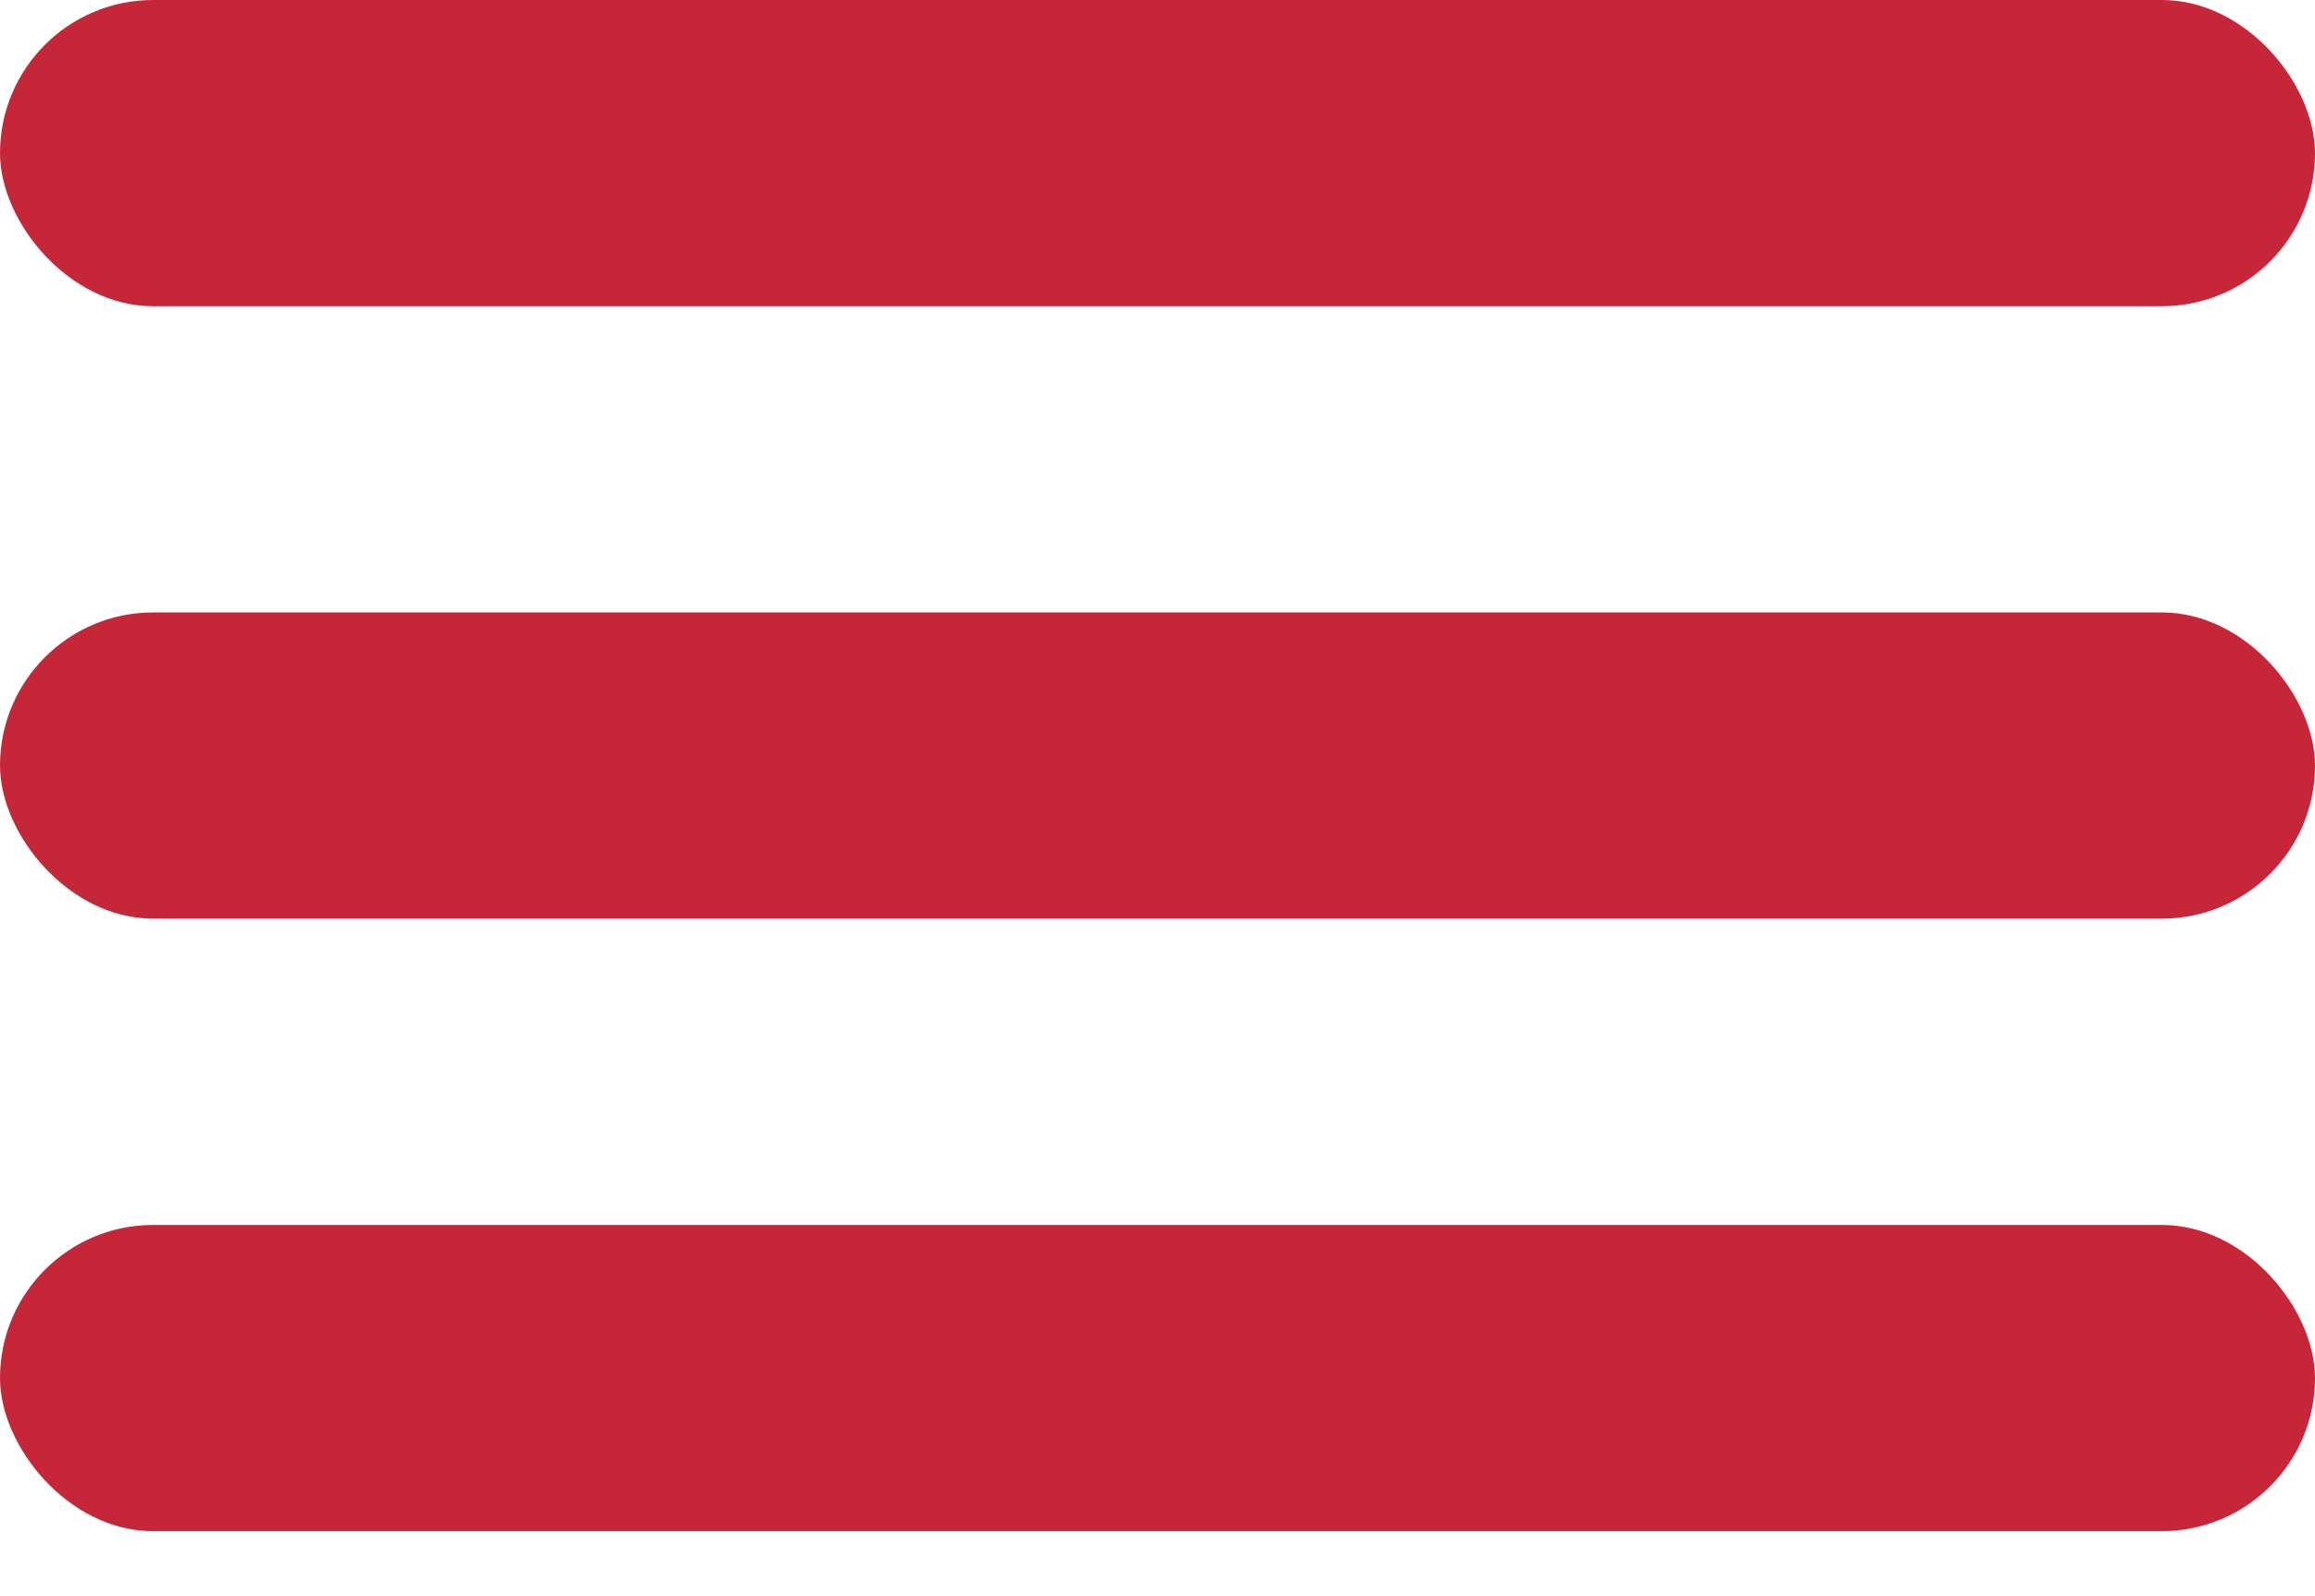 <svg width="29" height="20" viewBox="0 0 29 20" fill="none" xmlns="http://www.w3.org/2000/svg">
<rect width="29" height="3.837" rx="1.919" fill="#C62738"/>
<rect y="7.674" width="29" height="3.837" rx="1.919" fill="#C62738"/>
<rect y="15.349" width="29" height="3.837" rx="1.919" fill="#C62738"/>
</svg>
